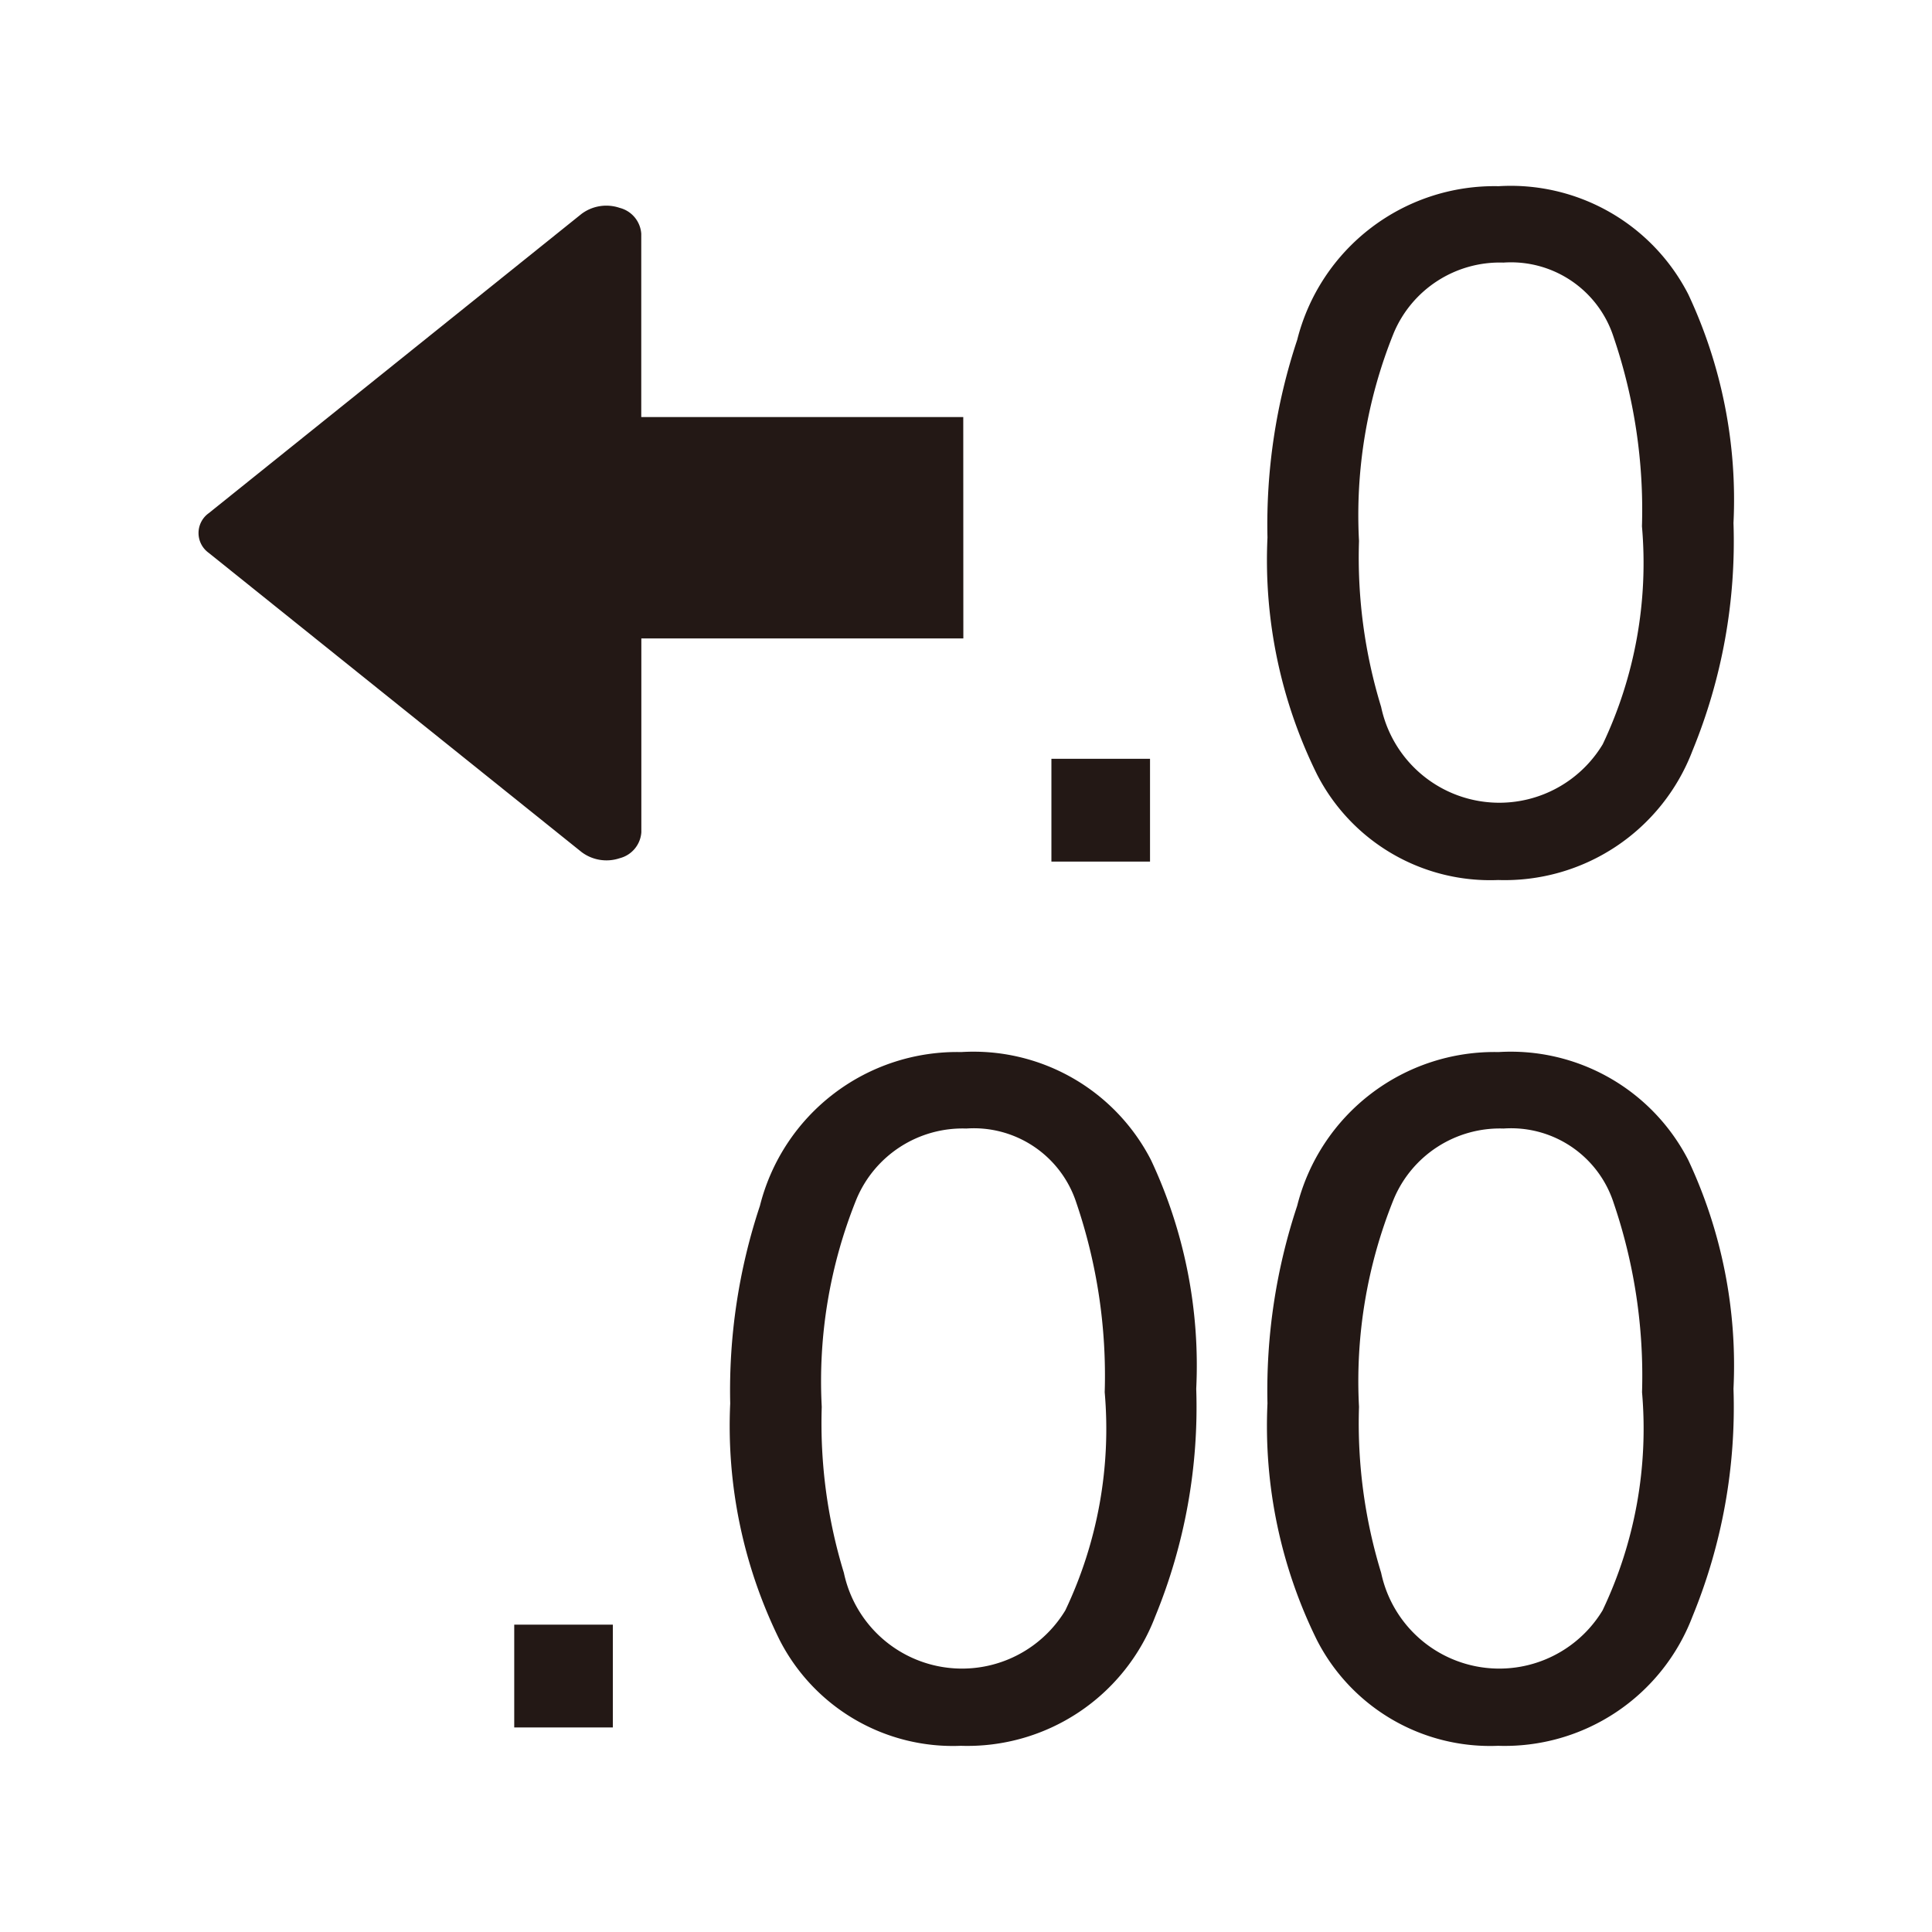 <svg xmlns="http://www.w3.org/2000/svg" viewBox="0 0 24 24"><title>chartaccent-icons</title><rect x="6.388" y="20.182" width="1.225" height="1.277" style="fill:#231815"/><path d="M11.942,13.069a2.526,2.526,0,0,0-2.502,1.91,7.268,7.268,0,0,0-.369,2.455,6.01,6.01,0,0,0,.615,2.941,2.417,2.417,0,0,0,2.25,1.312,2.496,2.496,0,0,0,2.414-1.605,6.844,6.844,0,0,0,.51-2.83,6.003,6.003,0,0,0-.562-2.842A2.479,2.479,0,0,0,11.942,13.069Zm1.294,6.932a1.5,1.5,0,0,1-2.753-.463,6.338,6.338,0,0,1-.275-2.062,6.034,6.034,0,0,1,.432-2.581,1.429,1.429,0,0,1,1.364-.876,1.339,1.339,0,0,1,1.367.923,6.665,6.665,0,0,1,.352,2.353A5.248,5.248,0,0,1,13.236,20Z" style="fill:#231815"/><path d="M18.616,13.069a2.526,2.526,0,0,0-2.502,1.91,7.268,7.268,0,0,0-.369,2.455,6.009,6.009,0,0,0,.615,2.941,2.417,2.417,0,0,0,2.25,1.312,2.496,2.496,0,0,0,2.414-1.605,6.842,6.842,0,0,0,.51-2.83,6.003,6.003,0,0,0-.562-2.842A2.479,2.479,0,0,0,18.616,13.069Zm1.294,6.932a1.5,1.5,0,0,1-2.753-.463,6.338,6.338,0,0,1-.275-2.062,6.032,6.032,0,0,1,.432-2.581,1.429,1.429,0,0,1,1.364-.876,1.339,1.339,0,0,1,1.367.923,6.663,6.663,0,0,1,.353,2.353A5.248,5.248,0,0,1,19.91,20Z" style="fill:#231815"/><rect x="13.061" y="9.426" width="1.225" height="1.277" style="fill:#231815"/><path d="M18.61,10.932a2.496,2.496,0,0,0,2.414-1.605,6.842,6.842,0,0,0,.51-2.83,6.003,6.003,0,0,0-.562-2.842,2.479,2.479,0,0,0-2.356-1.342,2.526,2.526,0,0,0-2.502,1.91,7.266,7.266,0,0,0-.369,2.455,6.009,6.009,0,0,0,.615,2.941A2.417,2.417,0,0,0,18.61,10.932Zm-1.297-6.794a1.429,1.429,0,0,1,1.364-.876,1.339,1.339,0,0,1,1.367.923,6.662,6.662,0,0,1,.353,2.353,5.248,5.248,0,0,1-.487,2.707,1.5,1.5,0,0,1-2.753-.463,6.338,6.338,0,0,1-.275-2.062A6.031,6.031,0,0,1,17.313,4.138Z" style="fill:#231815"/><path d="M11.966,5.181h-4V2.904a.357.357,0,0,0-.269-.322.514.514,0,0,0-.473.075L2.593,6.375a.303.303,0,0,0,0,.493l4.632,3.717a.515.515,0,0,0,.473.076.358.358,0,0,0,.269-.322V7.931h4Z" style="fill:#231815"/></svg>